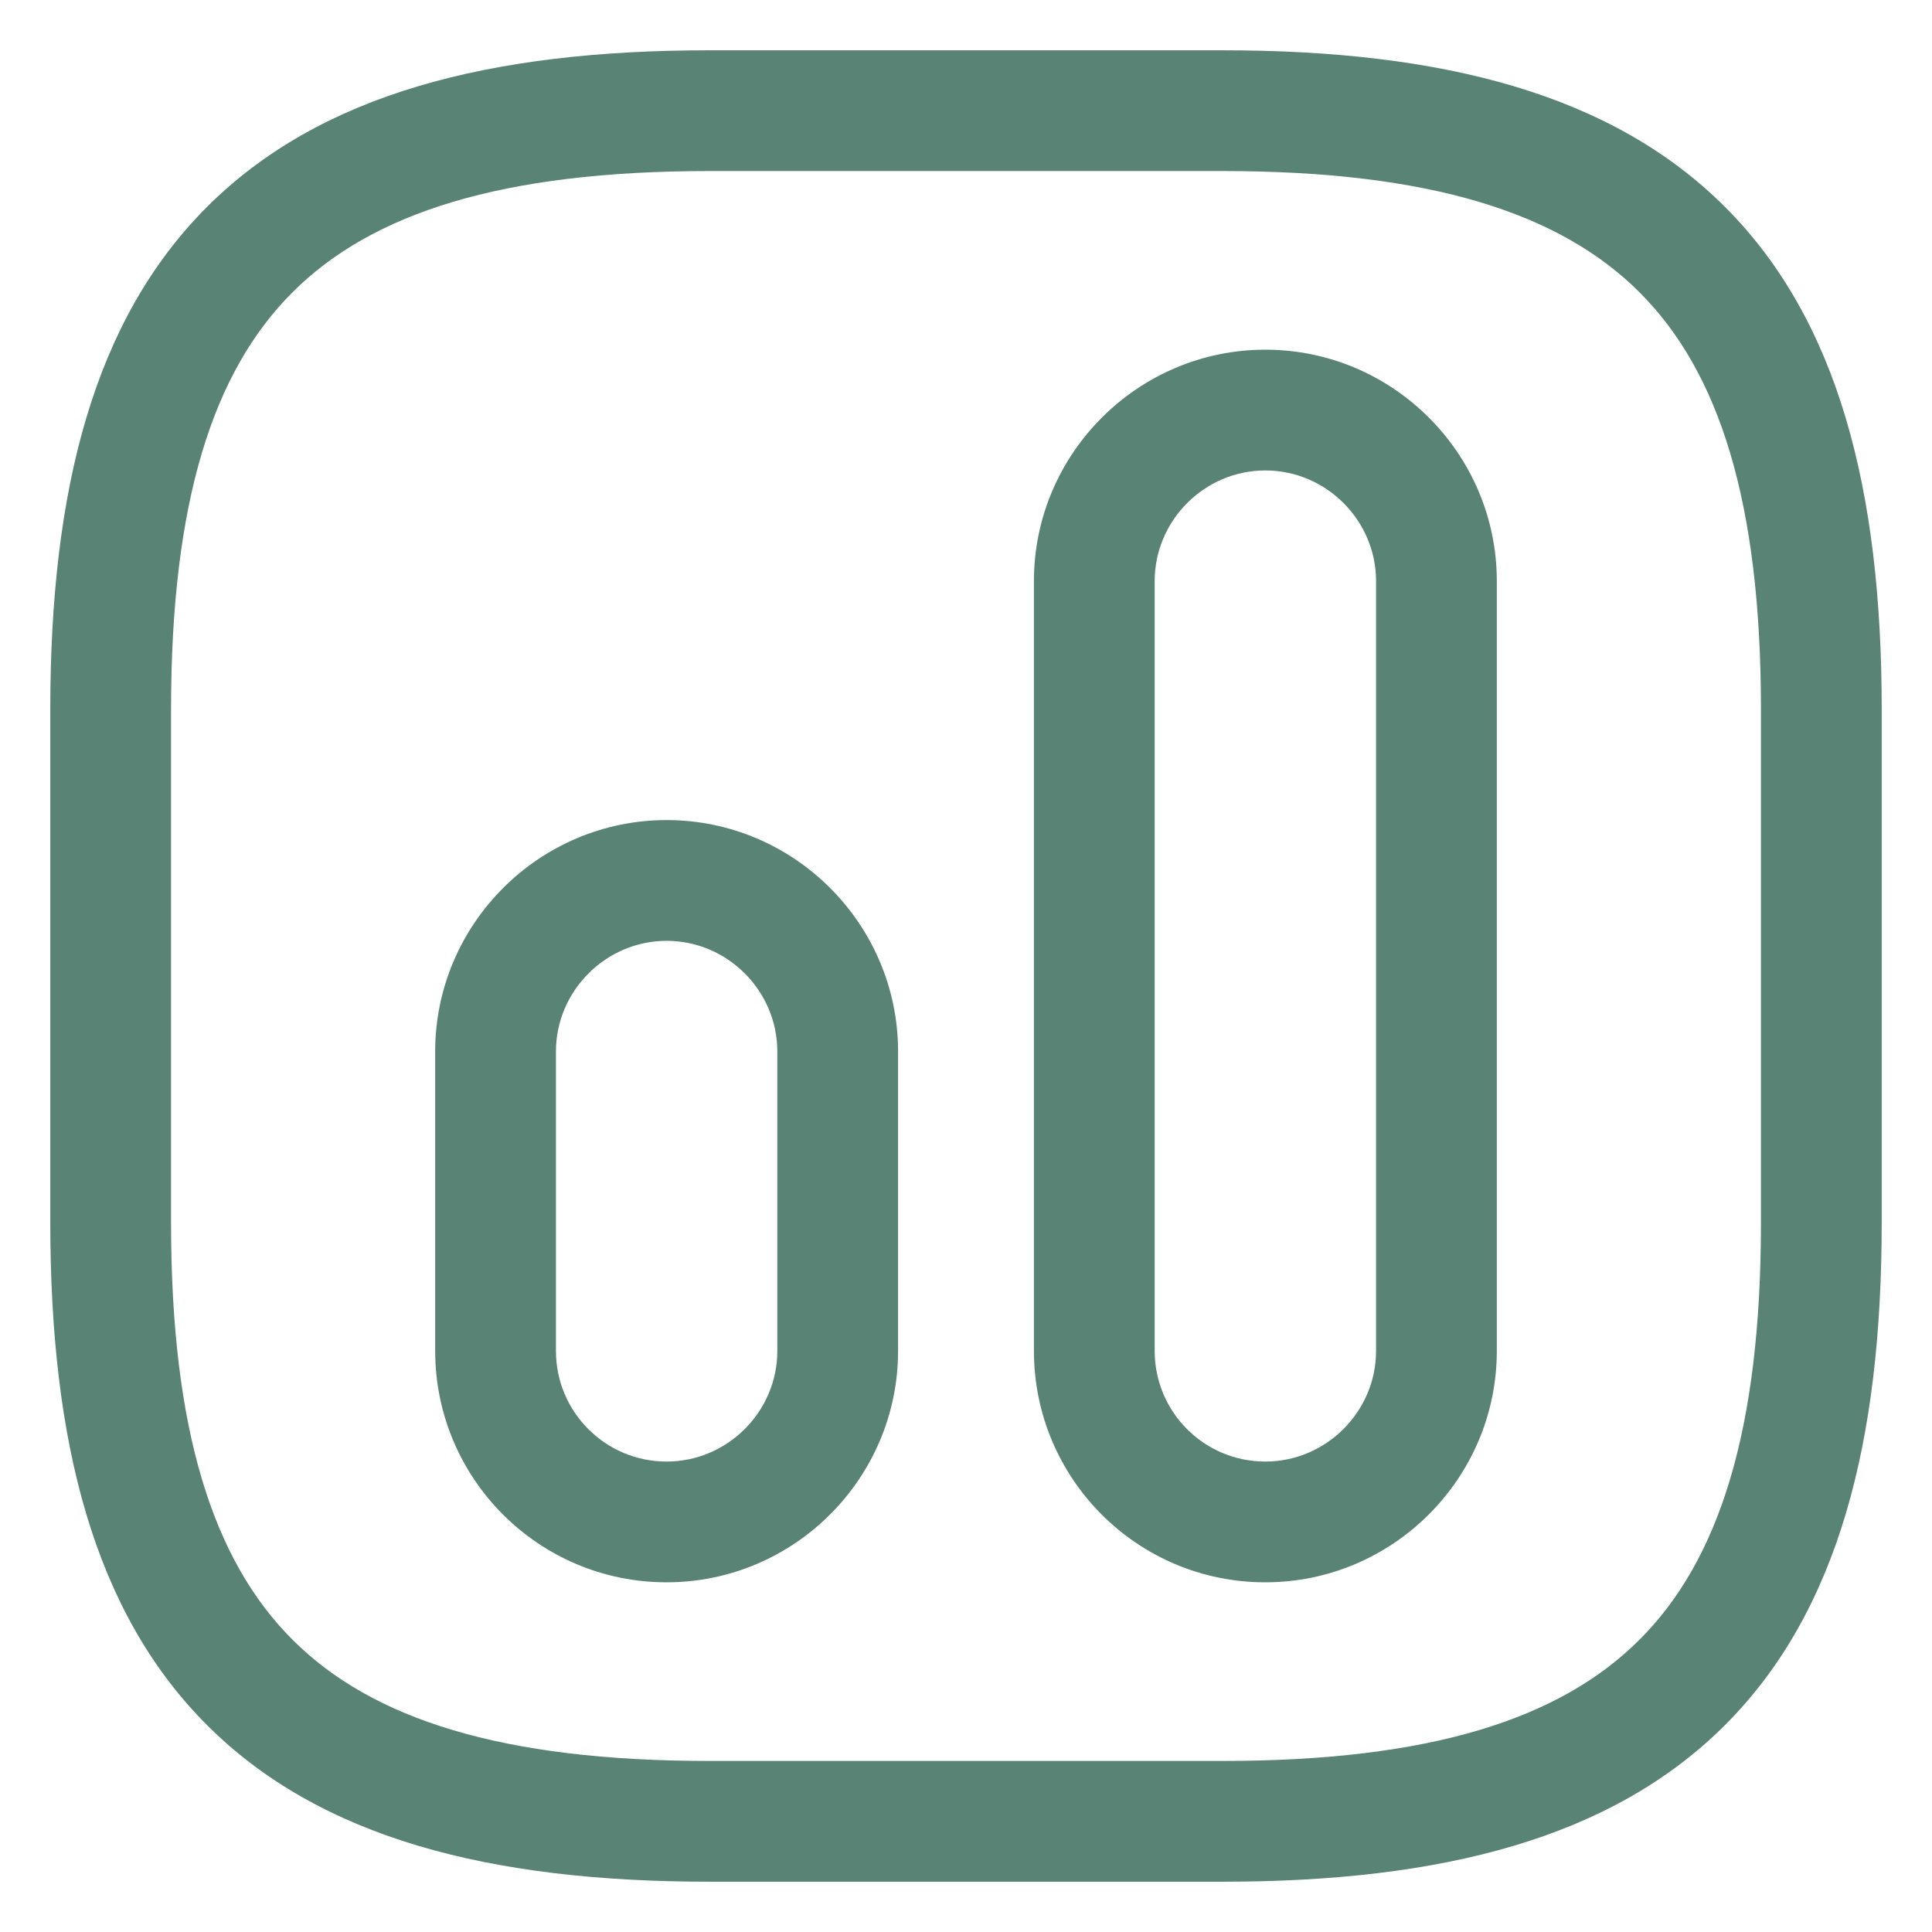 <svg width="32" height="32" viewBox="0 0 32 32" fill="none" xmlns="http://www.w3.org/2000/svg">
<path fill-rule="evenodd" clip-rule="evenodd" d="M3.428 3.428C5.301 1.555 8.11 0.833 11.75 0.833H20.25C23.89 0.833 26.699 1.555 28.572 3.428C30.445 5.301 31.167 8.11 31.167 11.75V20.25C31.167 23.89 30.445 26.699 28.572 28.572C26.699 30.445 23.89 31.167 20.25 31.167H11.75C8.11 31.167 5.301 30.445 3.428 28.572C1.555 26.699 0.833 23.89 0.833 20.25V11.75C0.833 8.11 1.555 5.301 3.428 3.428ZM4.843 4.843C3.528 6.157 2.833 8.307 2.833 11.75V20.25C2.833 23.693 3.528 25.843 4.843 27.157C6.157 28.472 8.307 29.167 11.75 29.167H20.25C23.693 29.167 25.843 28.472 27.157 27.157C28.472 25.843 29.167 23.693 29.167 20.25V11.75C29.167 8.307 28.472 6.157 27.157 4.843C25.843 3.528 23.693 2.833 20.25 2.833H11.75C8.307 2.833 6.157 3.528 4.843 4.843ZM17.125 9.625C17.125 7.514 18.848 5.792 20.958 5.792C23.069 5.792 24.792 7.514 24.792 9.625V22.375C24.792 24.486 23.069 26.208 20.958 26.208C18.83 26.208 17.125 24.482 17.125 22.375V9.625ZM20.958 7.792C19.952 7.792 19.125 8.619 19.125 9.625V22.375C19.125 23.384 19.941 24.208 20.958 24.208C21.964 24.208 22.792 23.381 22.792 22.375V9.625C22.792 8.619 21.964 7.792 20.958 7.792ZM11.042 13.583C8.931 13.583 7.208 15.306 7.208 17.417V22.375C7.208 24.482 8.914 26.208 11.042 26.208C13.152 26.208 14.875 24.486 14.875 22.375V17.417C14.875 15.306 13.152 13.583 11.042 13.583ZM9.208 17.417C9.208 16.411 10.036 15.583 11.042 15.583C12.048 15.583 12.875 16.411 12.875 17.417V22.375C12.875 23.381 12.048 24.208 11.042 24.208C10.025 24.208 9.208 23.384 9.208 22.375V17.417Z" fill="#205A47" fill-opacity="0.75"/>
</svg>
